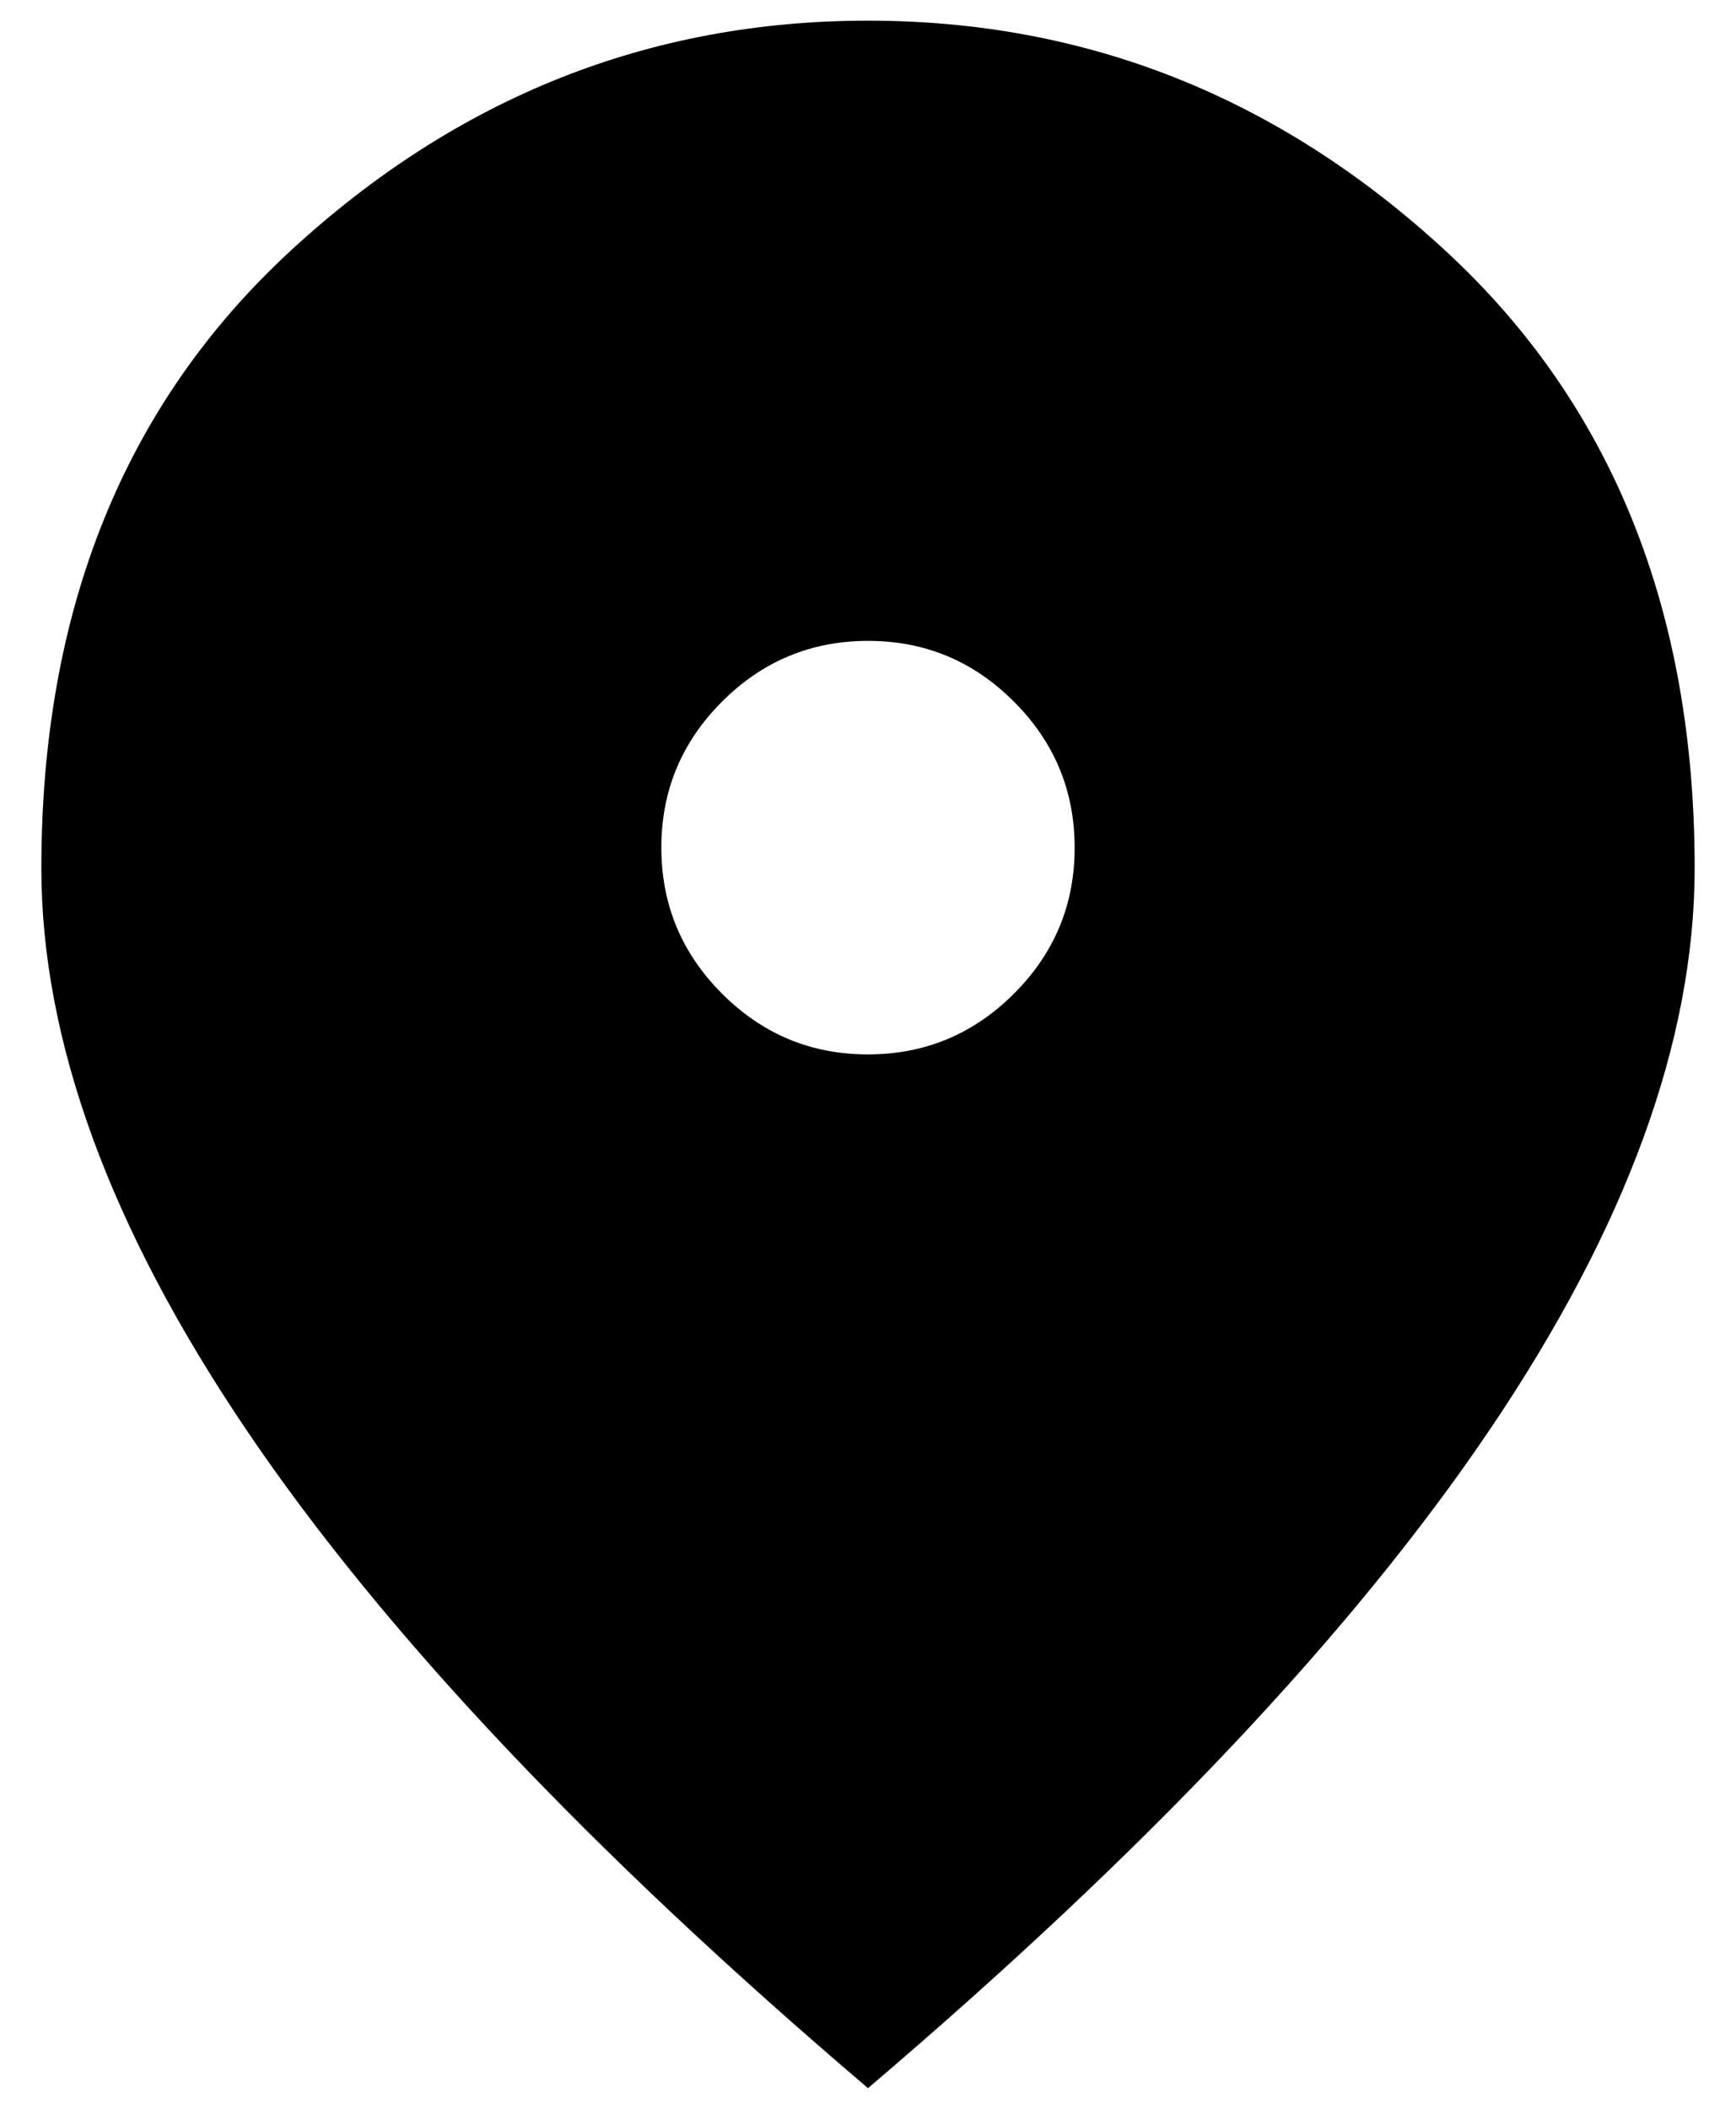<svg width="28" height="34" viewBox="0 0 28 34" fill="none" xmlns="http://www.w3.org/2000/svg">
<path d="M14 17C14.917 17 15.702 16.673 16.355 16.02C17.008 15.367 17.334 14.582 17.333 13.667C17.333 12.75 17.007 11.965 16.353 11.312C15.7 10.658 14.916 10.332 14 10.333C13.083 10.333 12.298 10.66 11.645 11.313C10.992 11.967 10.666 12.751 10.667 13.667C10.667 14.583 10.993 15.368 11.647 16.022C12.3 16.675 13.085 17.001 14 17ZM14 33.667C9.528 29.861 6.188 26.327 3.98 23.063C1.772 19.8 0.668 16.779 0.667 14C0.667 9.833 2.007 6.514 4.688 4.042C7.37 1.569 10.473 0.333 14 0.333C17.528 0.333 20.632 1.569 23.313 4.042C25.994 6.514 27.334 9.833 27.333 14C27.333 16.778 26.229 19.799 24.02 23.063C21.811 26.328 18.471 29.862 14 33.667Z" fill="black"/>
</svg>
